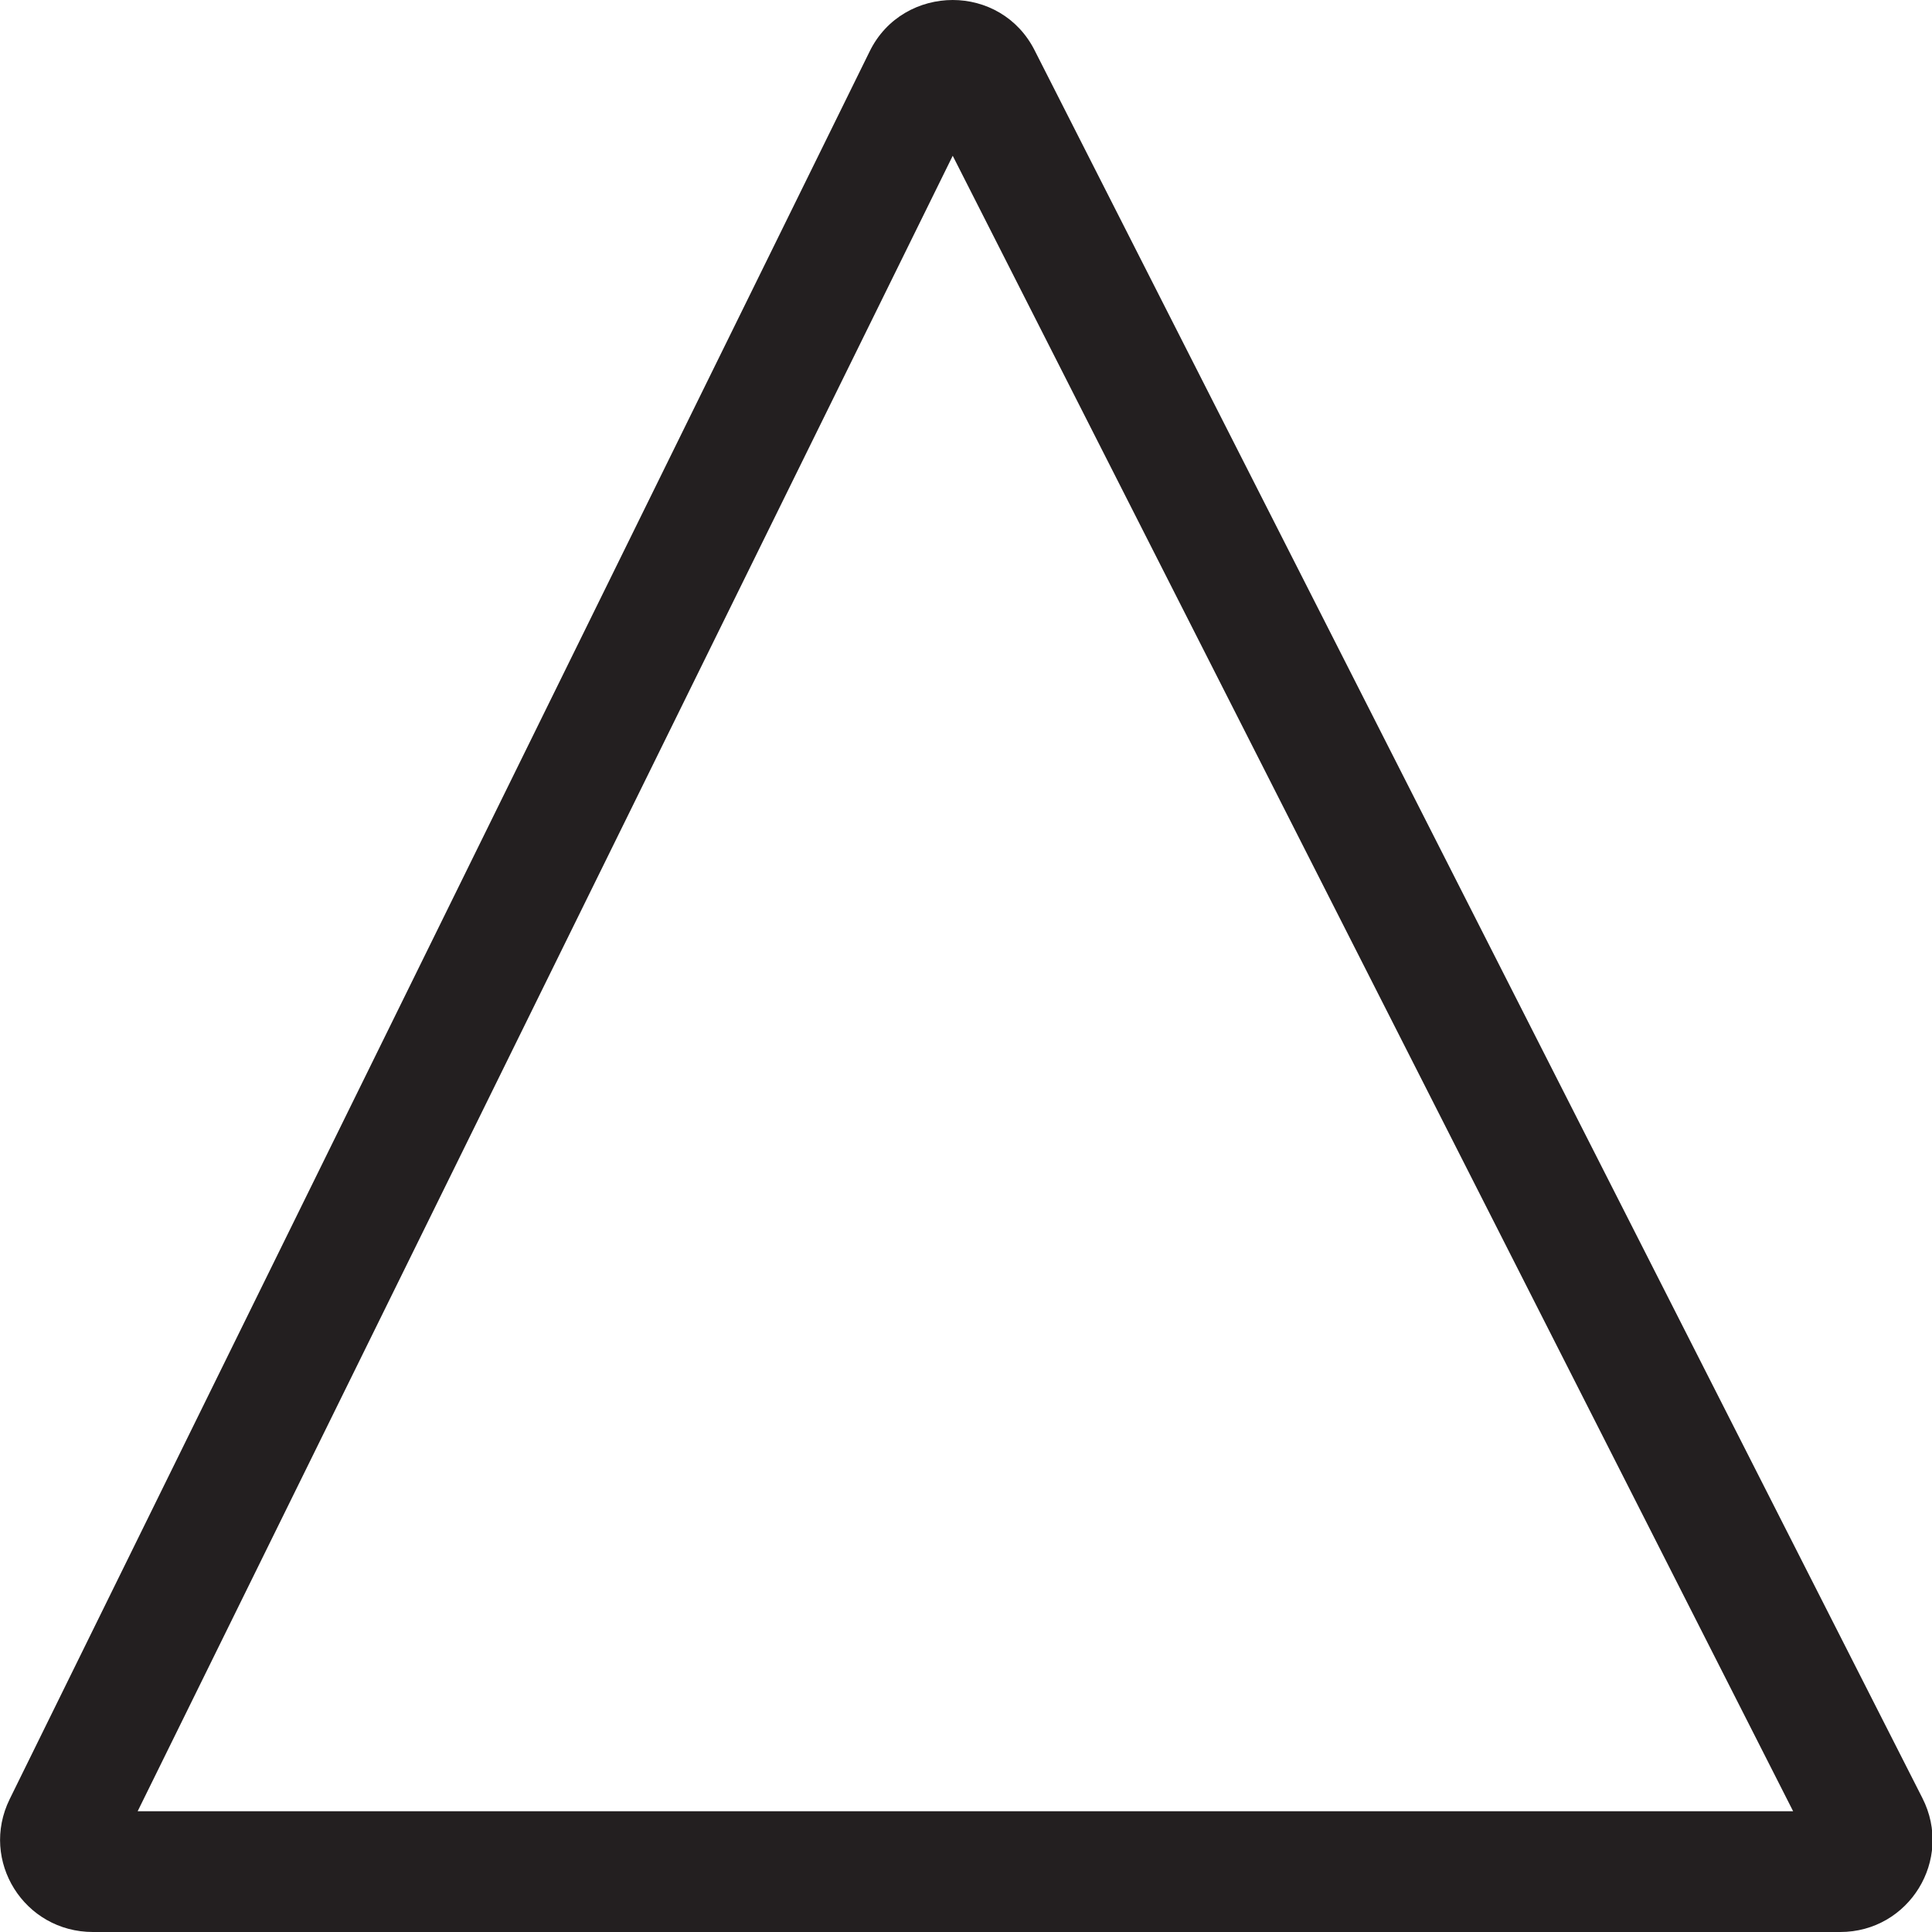 <?xml version="1.0" encoding="utf-8"?>
<!-- Generator: Adobe Illustrator 21.0.0, SVG Export Plug-In . SVG Version: 6.00 Build 0)  -->
<svg version="1.1" id="Layer_1" xmlns="http://www.w3.org/2000/svg" xmlns:xlink="http://www.w3.org/1999/xlink" x="0px" y="0px"
	 viewBox="0 0 160 160" style="enable-background:new 0 0 160 160;" xml:space="preserve">
<style type="text/css">
	.st0{fill:#231F20;}
</style>
<g>
	<path class="st0" d="M78.9,12.9L148.5,150H11.4L78.9,12.9 M78.9,0c-2.7,0-5.5,1.4-6.9,4.3L0.8,149c-2.5,5.1,1.2,11,6.9,11h144.7
		c5.7,0,9.4-6,6.8-11.1L85.7,4.2C84.3,1.4,81.6,0,78.9,0L78.9,0z"/>
</g>
</svg>

